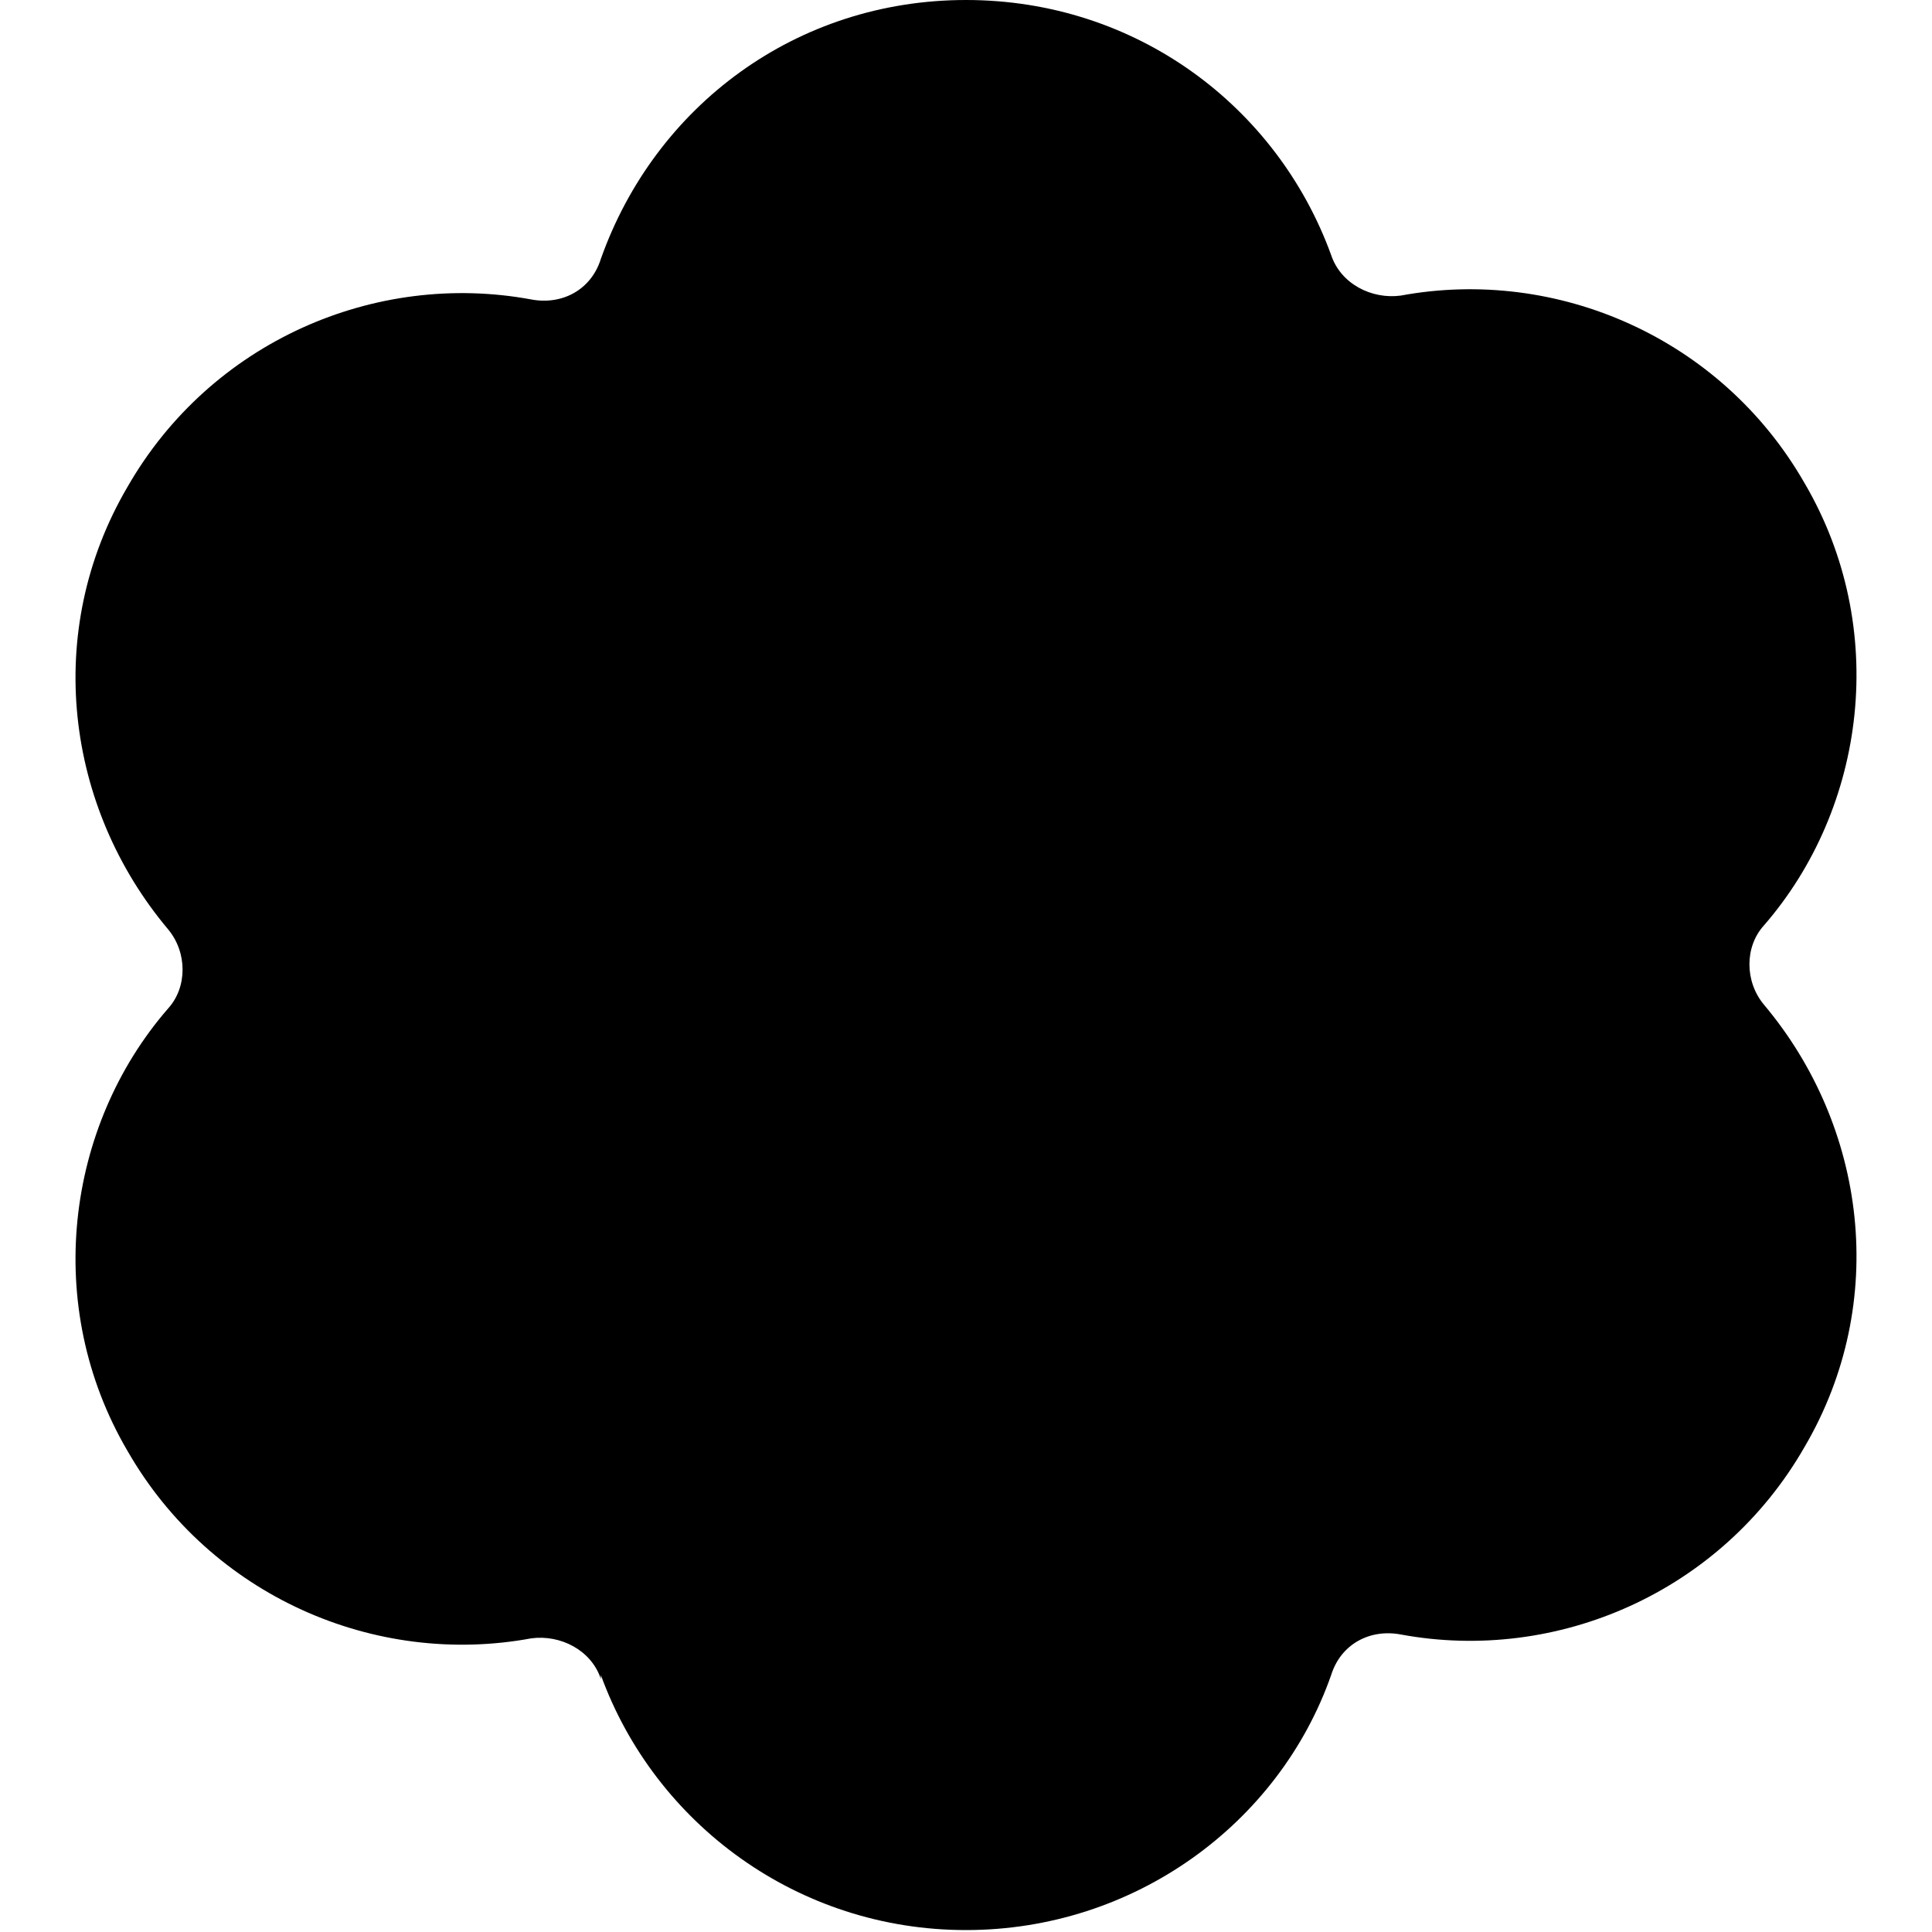 <svg xmlns="http://www.w3.org/2000/svg" viewBox="0 0 100 100">
  <path
    d="M31.1,86.9c-.5-1.5-2.1-2.3-3.6-2.1-8.1,1.5-16.6-2.2-20.9-9.7-4.4-7.5-3.2-16.8,2.1-22.9,1-1.1,1-2.9,0-4.1-5.3-6.3-6.5-15.4-2.1-22.9,4.3-7.5,12.8-11.2,20.9-9.7,1.6.3,3.1-.5,3.6-2.1C33.9,5.5,41.2,0,50,0s16.1,5.5,18.9,13.2c.5,1.5,2.1,2.3,3.6,2.1,8.1-1.5,16.6,2.2,20.9,9.7,4.4,7.5,3.2,16.8-2.1,22.9-1,1.1-1,2.9,0,4.1,5.3,6.3,6.5,15.4,2.1,22.9-4.3,7.5-12.8,11.2-20.9,9.7-1.6-.3-3.1.5-3.6,2.1-2.7,7.7-10.2,13.2-18.9,13.2s-16.1-5.5-18.9-13.2h0Z" />
</svg>